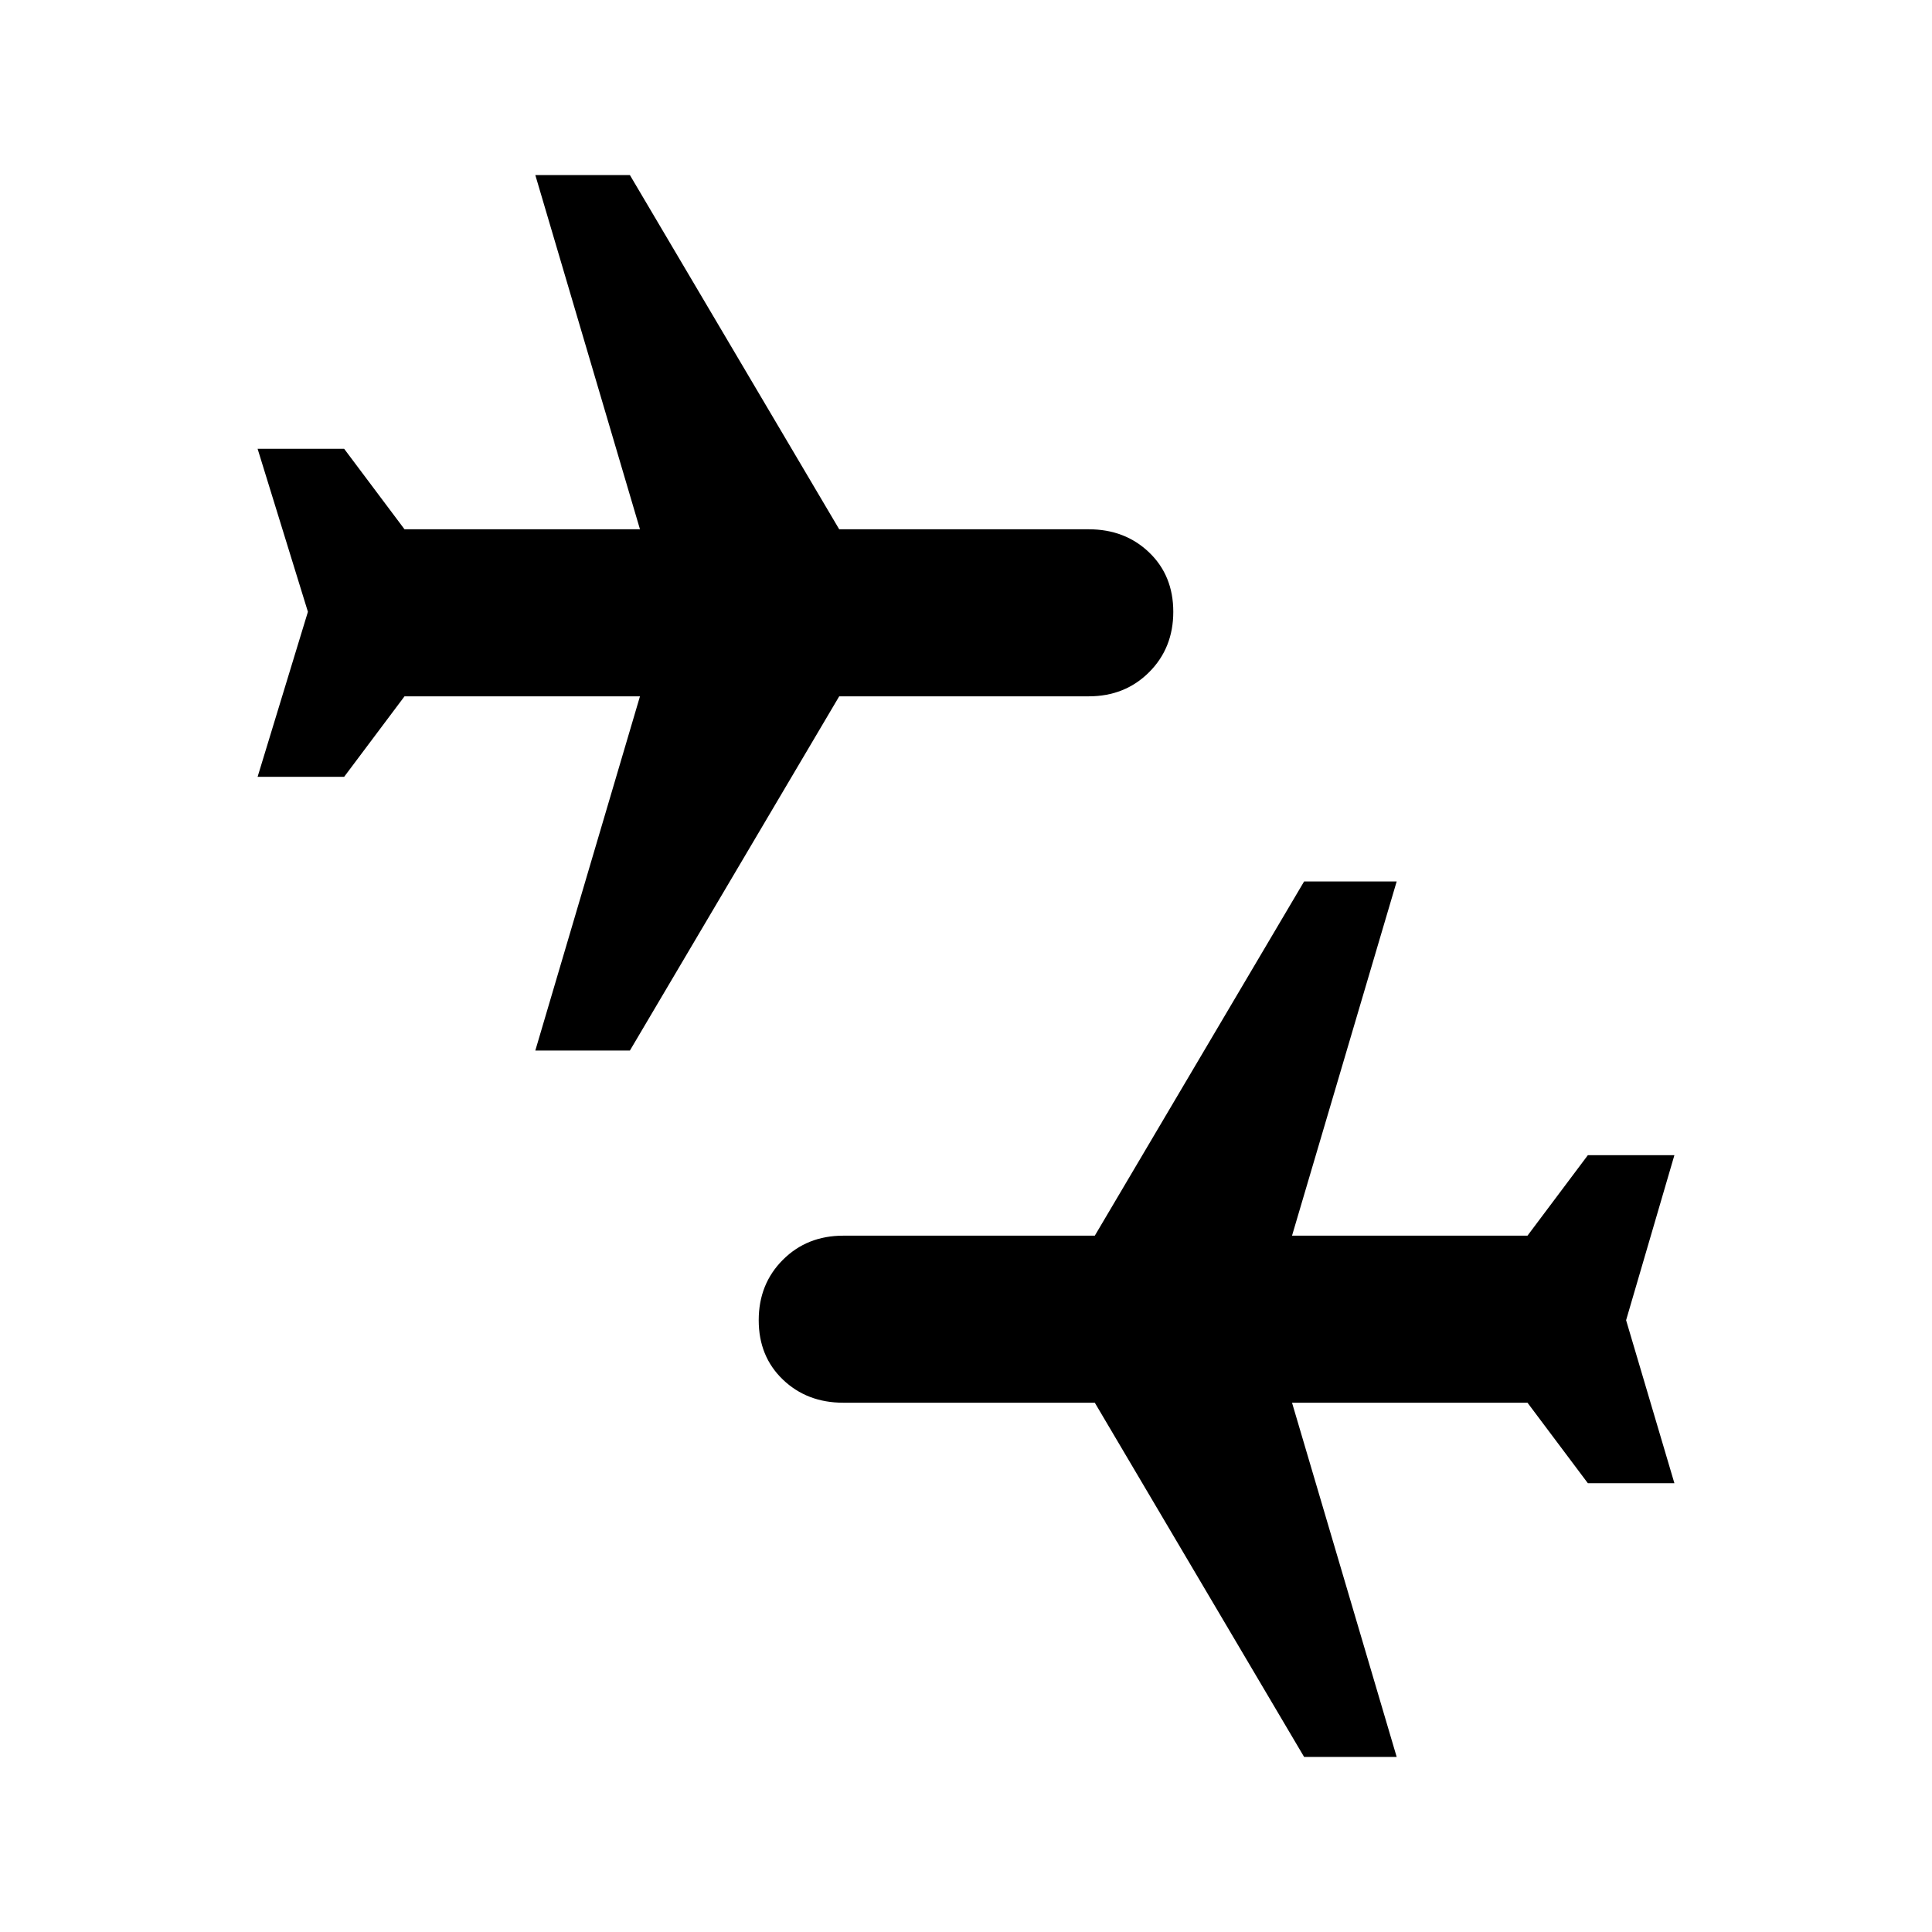 <svg xmlns="http://www.w3.org/2000/svg" width="48" height="48"><path d="m32.4 43.65-5.2-8.8h-6.25q-.9 0-1.5-.575t-.6-1.475q0-.9.6-1.5t1.5-.6h6.25l5.2-8.8h2.3l-2.6 8.8h5.85l1.5-2h2.15l-1.2 4.1 1.2 4.05h-2.15l-1.5-2H32.1l2.6 8.8zM13.3 26.1l2.6-8.8h-5.85l-1.5 2H6.4l1.25-4.1-1.25-4.05h2.15l1.5 2h5.85l-2.6-8.8h2.35l5.2 8.8h6.2q.9 0 1.5.575t.6 1.475q0 .9-.6 1.5t-1.5.6h-6.2l-5.2 8.8z"/></svg>